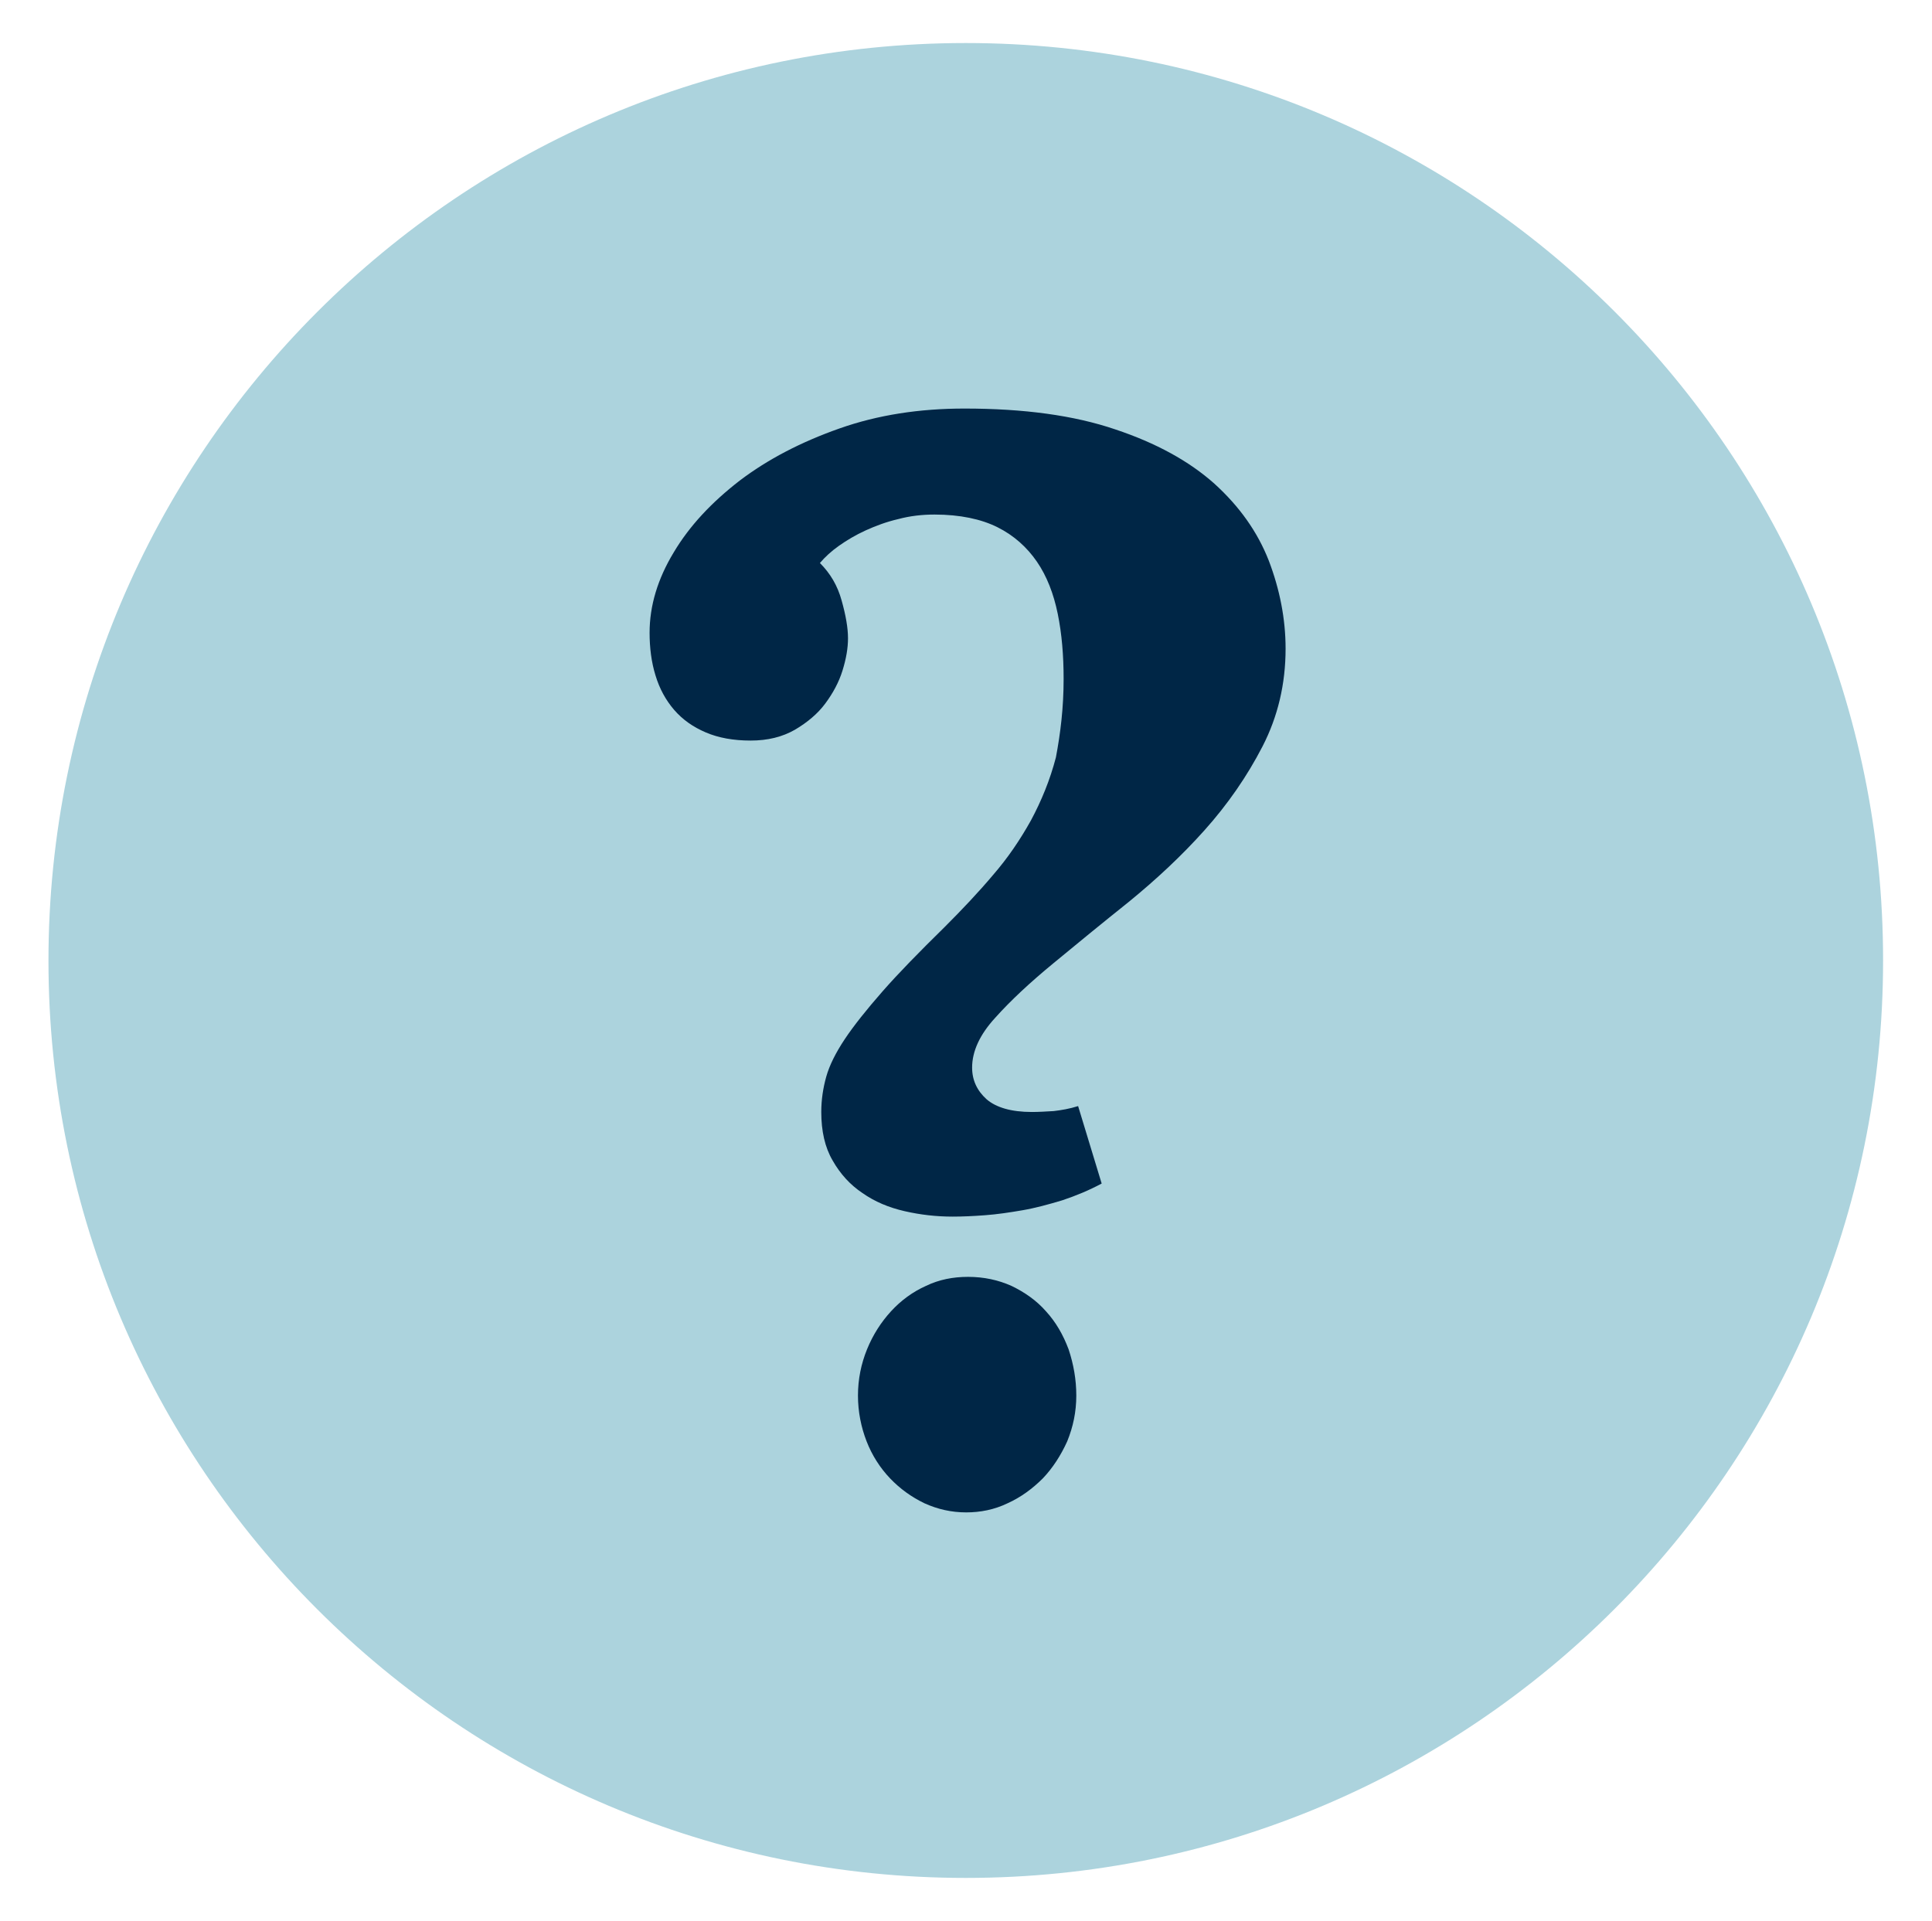 <?xml version="1.0" encoding="utf-8"?>
<!-- Generator: Adobe Illustrator 19.0.0, SVG Export Plug-In . SVG Version: 6.00 Build 0)  -->
<svg version="1.1" id="Layer_1" xmlns="http://www.w3.org/2000/svg" xmlns:xlink="http://www.w3.org/1999/xlink" x="0px" y="0px"
	 viewBox="-326 748.9 426.5 424.1" style="enable-background:new -326 748.9 426.5 424.1;" xml:space="preserve">
<style type="text/css">
	.st0{fill:#ACD3DD;}
	.st1{fill:#002646;}
</style>
<g id="Layer_1_2_">
	<g id="Layer_2">
	</g>
	<g id="Layer_1_1_">
		<g id="XMLID_3_">
		</g>
		<g id="XMLID_4_">
		</g>
		<g id="XMLID_5_">
		</g>
		<g id="XMLID_6_">
		</g>
		<g id="XMLID_7_">
		</g>
		<g id="XMLID_8_">
		</g>
	</g>
	<path class="st0" d="M-112.8,758.4c-111.8,0-202.5,90.8-202.5,202.6c0,111.8,90.7,202.5,202.5,202.5S89.7,1072.8,89.7,961
		C89.8,849-0.9,758.4-112.8,758.4z"/>
</g>
<g>
	<path class="st1" d="M-91.2,898.8c0-5.2-0.4-10-1.3-14.4c-0.9-4.4-2.4-8.3-4.6-11.5c-2.2-3.2-5.1-5.8-8.7-7.6
		c-3.6-1.8-8.3-2.8-13.9-2.8c-2.7,0-5.4,0.3-8,1c-2.6,0.6-5,1.5-7.2,2.5c-2.2,1-4.2,2.2-5.9,3.4c-1.7,1.2-3.1,2.5-4.2,3.8
		c2.3,2.3,3.9,5,4.8,8.3c0.9,3.2,1.4,6,1.4,8.3c0,2.2-0.4,4.5-1.2,7.1c-0.8,2.6-2.1,5-3.8,7.3c-1.7,2.3-4,4.2-6.7,5.8
		c-2.8,1.6-6,2.4-9.8,2.4c-3.8,0-7.1-0.6-9.9-1.8c-2.8-1.2-5.1-2.8-7-5c-1.8-2.1-3.2-4.6-4.1-7.6c-0.9-2.9-1.3-6.1-1.3-9.4
		c0-6,1.8-11.9,5.3-17.7c3.5-5.9,8.4-11.1,14.6-15.9c6.2-4.7,13.5-8.5,22-11.5s17.7-4.4,27.6-4.4c13.1,0,24.2,1.5,33.3,4.6
		c9,3,16.3,7,21.9,12c5.5,5,9.5,10.6,12,17c2.4,6.3,3.7,12.8,3.7,19.4c0,7.8-1.7,15-5.1,21.6c-3.4,6.6-7.7,12.8-12.8,18.5
		c-5.1,5.7-10.7,10.9-16.7,15.8c-6,4.8-11.5,9.3-16.7,13.6c-5.1,4.2-9.4,8.2-12.8,12c-3.4,3.7-5.1,7.4-5.1,11c0,2.8,1.1,5.1,3.2,7
		c2.1,1.8,5.4,2.8,10,2.8c1.5,0,3.1-0.1,4.8-0.2c1.7-0.2,3.5-0.5,5.4-1.1l5.2,17.1c-2.8,1.5-5.7,2.7-8.7,3.7c-3,0.9-5.9,1.7-8.8,2.2
		c-2.9,0.5-5.6,0.9-8.3,1.1c-2.7,0.2-5,0.3-7.1,0.3c-3.6,0-7.1-0.4-10.6-1.2c-3.5-0.8-6.6-2.1-9.3-4c-2.7-1.8-4.9-4.2-6.6-7.2
		c-1.7-2.9-2.5-6.5-2.5-10.7c0-2.7,0.4-5.3,1.1-7.8c0.7-2.5,2.1-5.3,4.1-8.3c2-3,4.8-6.5,8.3-10.5c3.5-4,8.1-8.7,13.7-14.2
		c3.9-3.9,7.5-7.7,10.7-11.5c3.3-3.8,6-7.8,8.4-12.1c2.3-4.3,4.2-8.9,5.5-13.9C-91.9,910.8-91.2,905.2-91.2,898.8z M-88.4,1057
		c0,3.6-0.7,6.9-2,10.1c-1.4,3.1-3.2,5.9-5.4,8.2c-2.3,2.3-4.9,4.2-7.8,5.5c-2.9,1.4-6,2-9.1,2c-3.3,0-6.3-0.7-9.2-2
		c-2.9-1.4-5.4-3.2-7.6-5.5c-2.2-2.3-4-5.1-5.2-8.2c-1.2-3.1-1.9-6.5-1.9-10.1s0.7-7,2-10.2c1.3-3.2,3.1-6,5.3-8.4
		c2.2-2.4,4.8-4.3,7.7-5.6c2.9-1.4,6-2,9.3-2c3.5,0,6.7,0.7,9.6,2c2.9,1.4,5.5,3.2,7.6,5.6c2.2,2.4,3.8,5.2,5,8.4
		C-89,1050.1-88.4,1053.5-88.4,1057z"/>
</g>
</svg>
